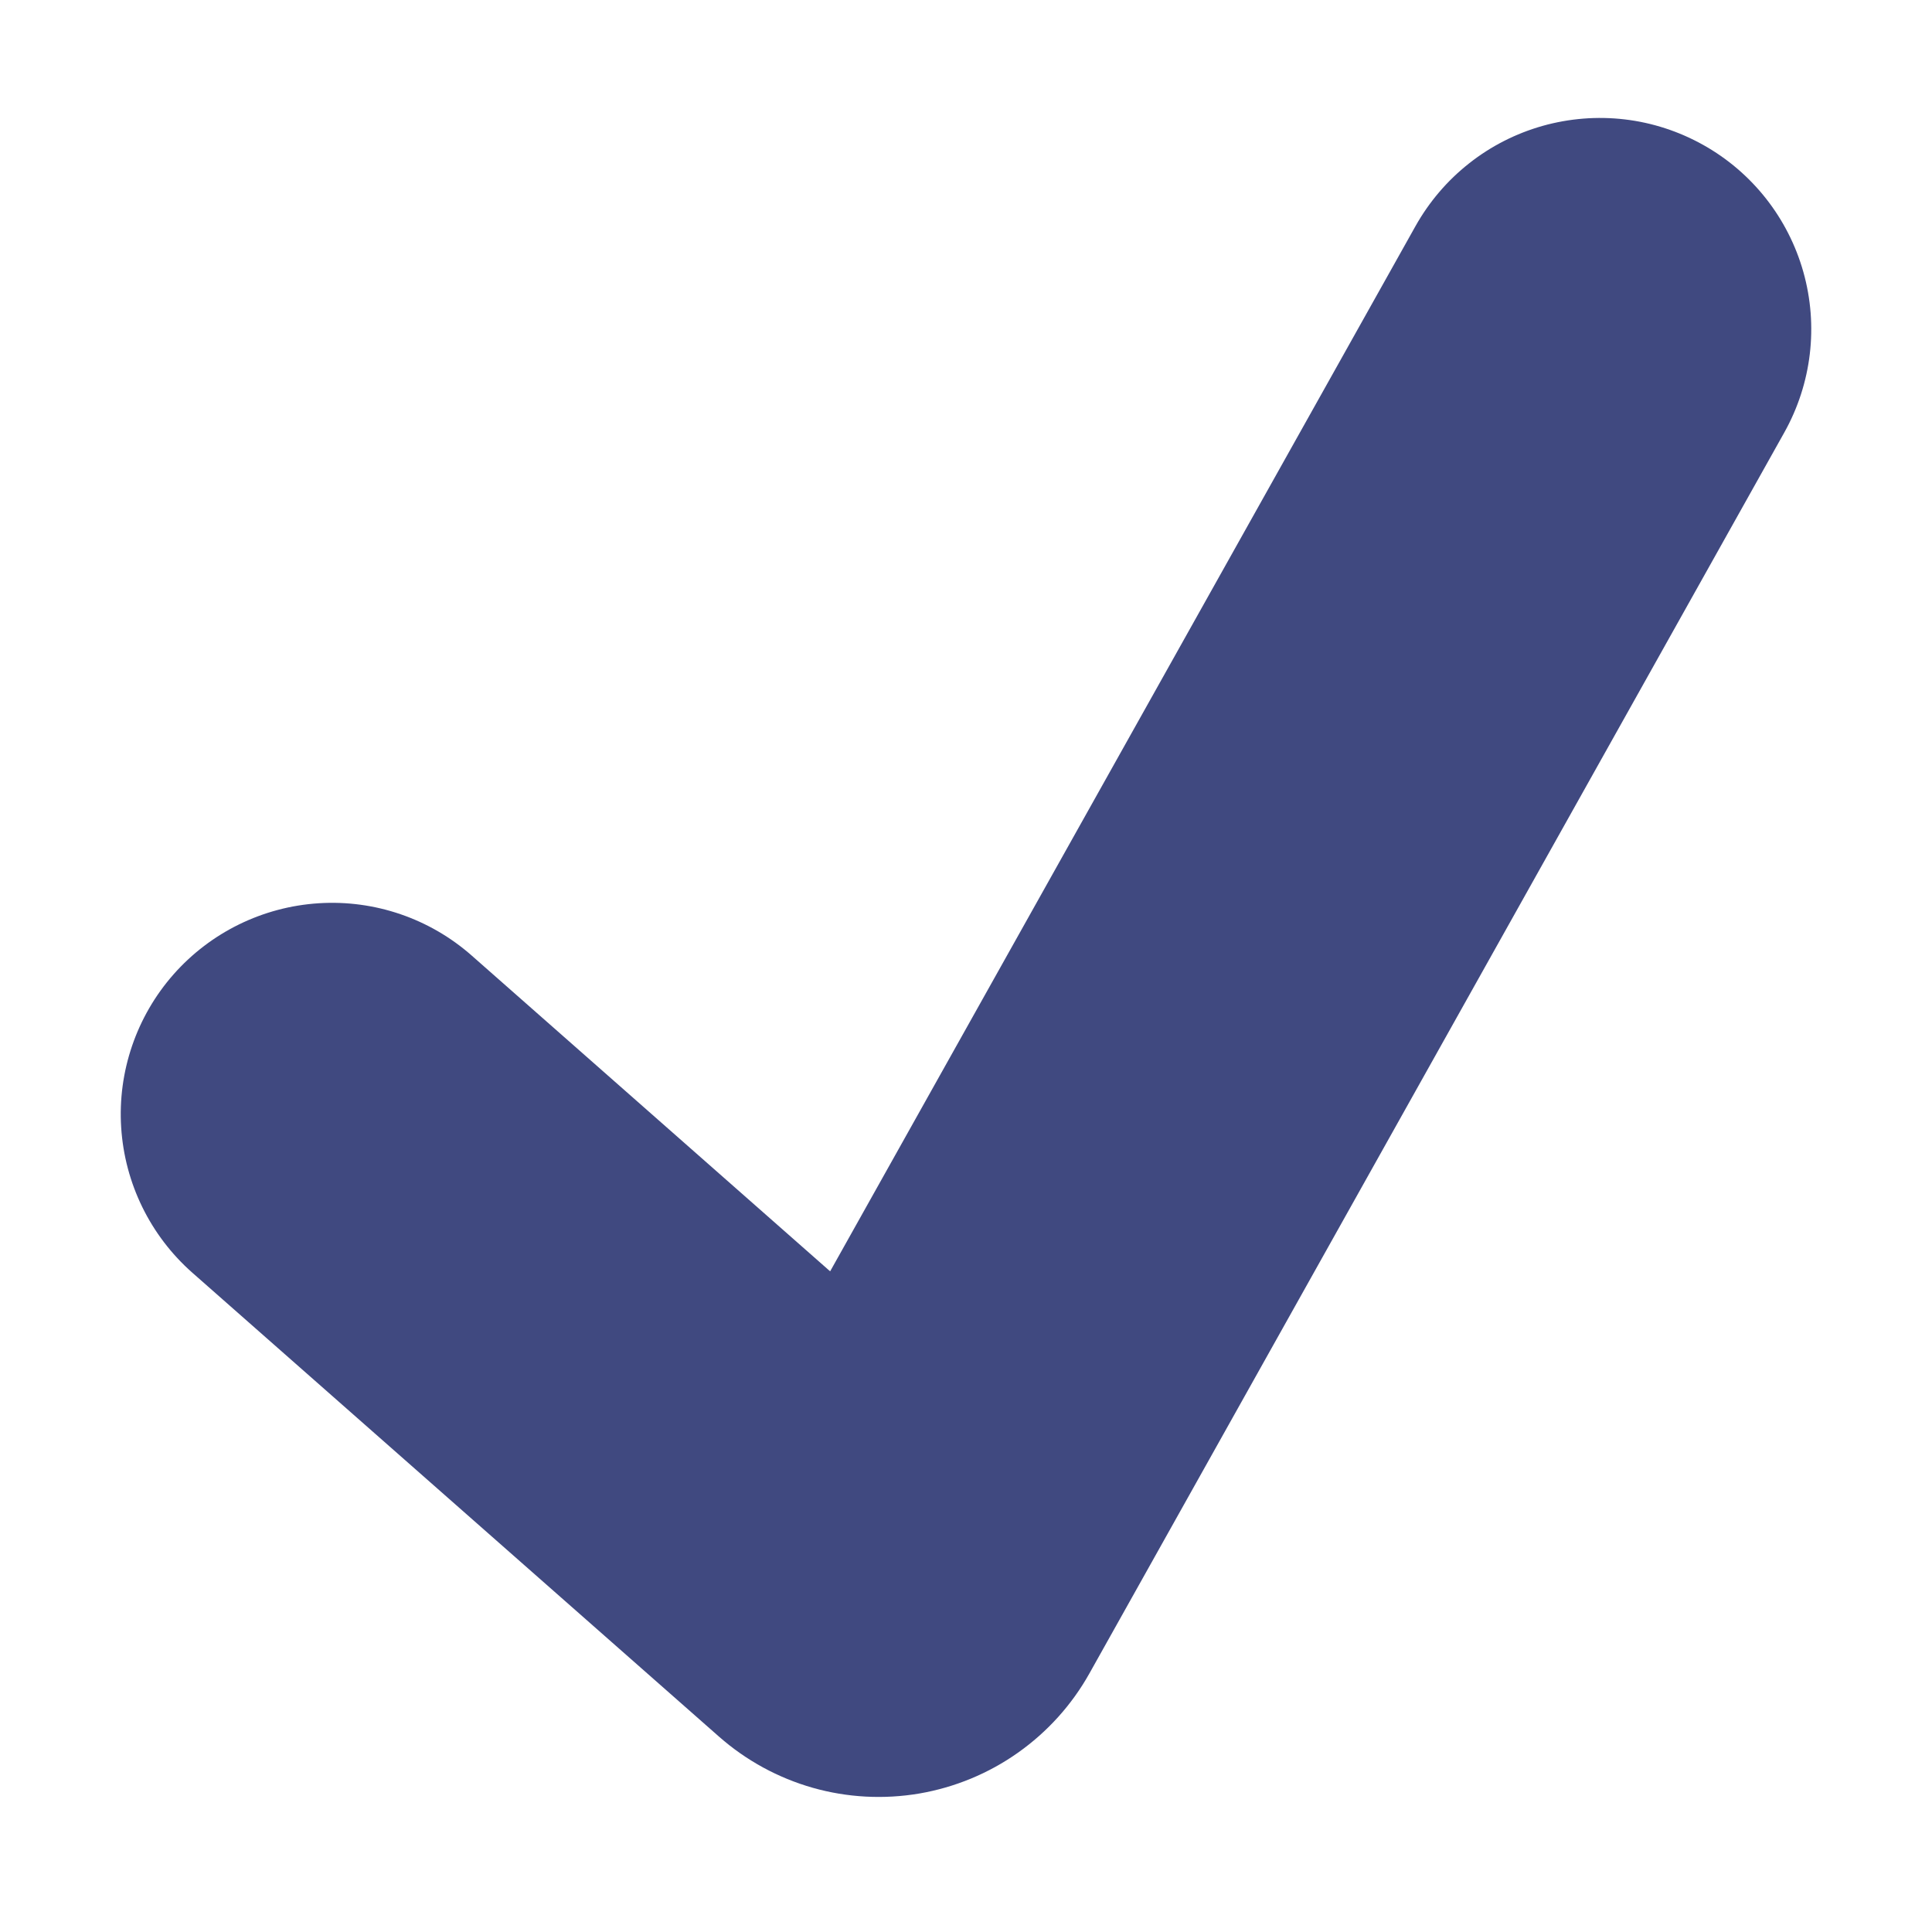 <svg width="25" height="25" viewBox="0 0 25 25" fill="none" xmlns="http://www.w3.org/2000/svg">
<path d="M22.039 1.875C22.672 2.229 23.138 2.82 23.335 3.518C23.532 4.216 23.443 4.963 23.089 5.596L14.097 21.654C13.869 22.061 13.553 22.411 13.172 22.68C12.792 22.949 12.355 23.129 11.896 23.208C11.436 23.286 10.965 23.261 10.517 23.134C10.068 23.006 9.654 22.78 9.304 22.472L2.489 16.469C1.945 15.989 1.614 15.313 1.568 14.589C1.522 13.866 1.766 13.153 2.245 12.609C2.725 12.065 3.401 11.734 4.125 11.688C4.848 11.642 5.561 11.886 6.105 12.366L10.742 16.451L18.317 2.925C18.493 2.612 18.728 2.336 19.01 2.114C19.292 1.891 19.615 1.727 19.961 1.629C20.306 1.532 20.668 1.503 21.024 1.545C21.381 1.587 21.726 1.7 22.039 1.875Z" fill="#404980"/>
</svg>
